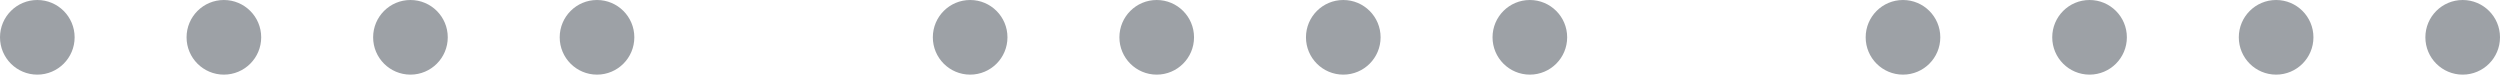 <svg width="134" height="4" viewBox="0 0 134 4" fill="none" xmlns="http://www.w3.org/2000/svg">
<circle cx="2" cy="2" r="2" fill="#9DA1A6"/>
<circle cx="12" cy="2" r="2" fill="#9DA1A6"/>
<circle cx="22" cy="2" r="2" fill="#9DA1A6"/>
<circle cx="32" cy="2" r="2" fill="#9DA1A6"/>
<circle cx="52" cy="2" r="2" fill="#9DA1A6"/>
<circle cx="62" cy="2" r="2" fill="#9DA1A6"/>
<circle cx="72" cy="2" r="2" fill="#9DA1A6"/>
<circle cx="82" cy="2" r="2" fill="#9DA1A6"/>
<circle cx="102" cy="2" r="2" fill="#9DA1A6"/>
<circle cx="112" cy="2" r="2" fill="#9DA1A6"/>
<circle cx="122" cy="2" r="2" fill="#9DA1A6"/>
<circle cx="132" cy="2" r="2" fill="#9DA1A6"/>
</svg>
